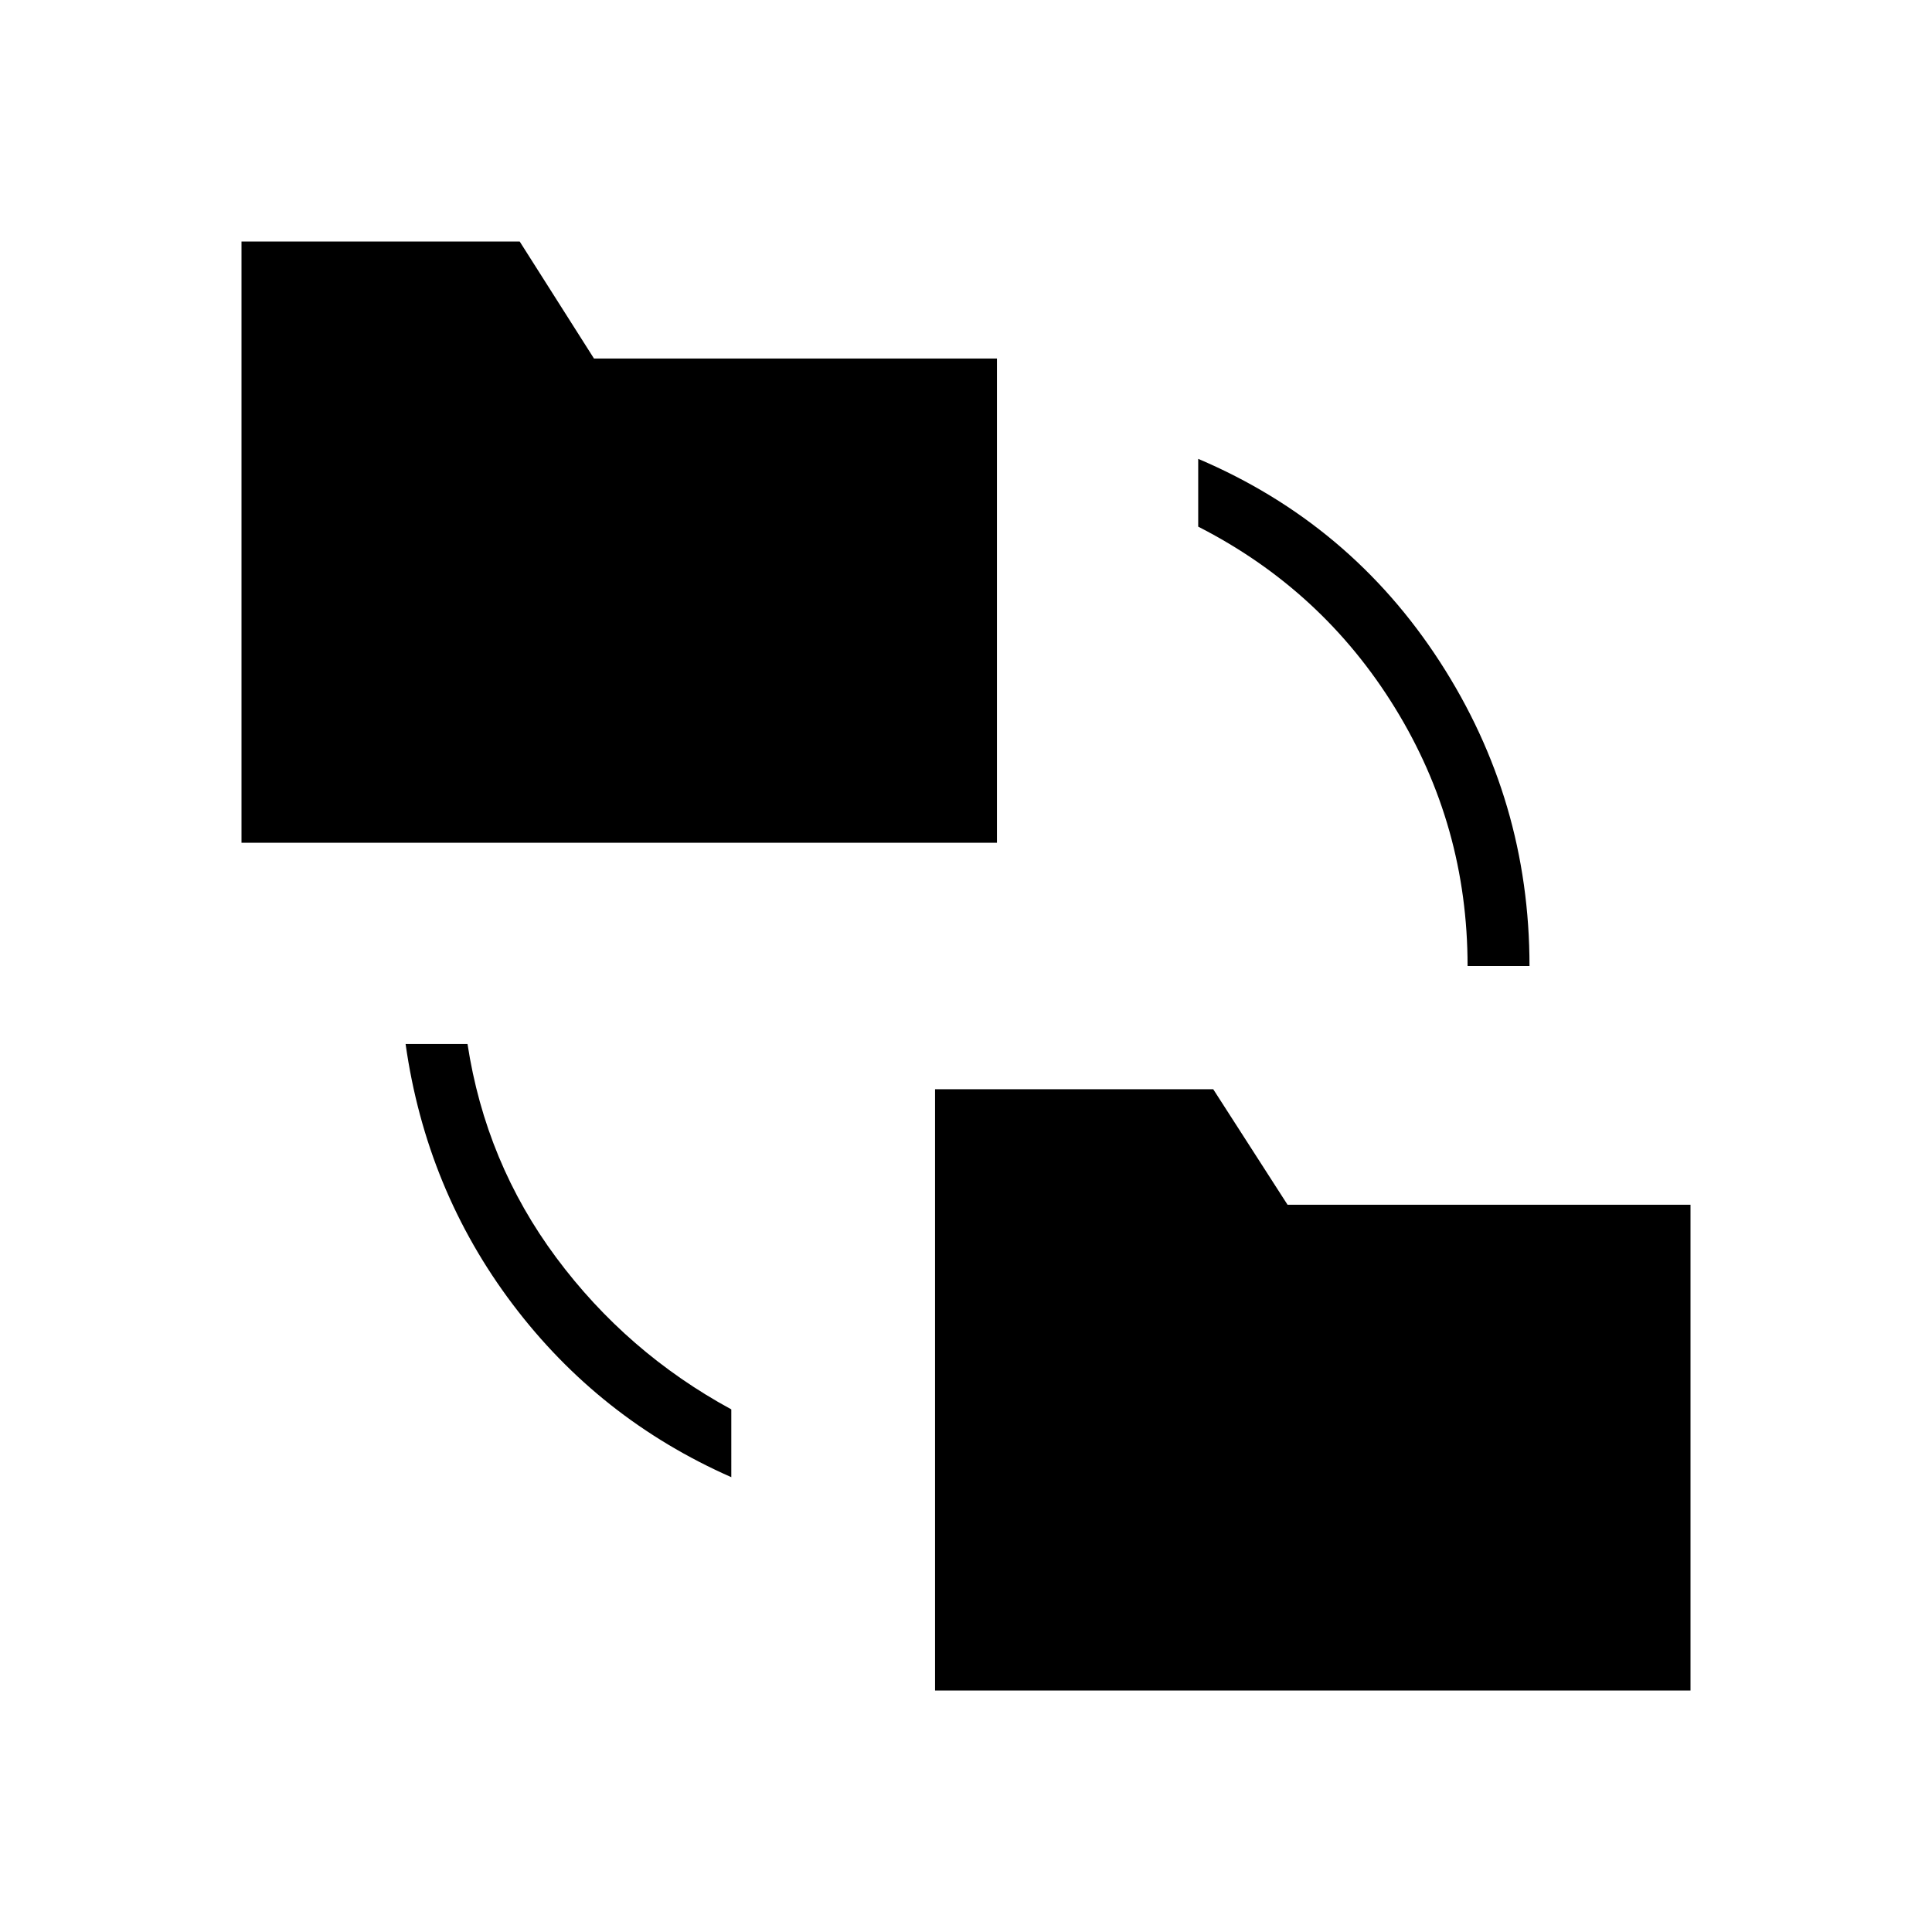 <svg xmlns="http://www.w3.org/2000/svg" width="48" height="48" viewBox="0 -960 960 960"><path d="M363.38-226q-65.61-28.92-108.61-85.88-43-56.97-53.23-129.35h30.77q9 58.92 44.07 106.11 35.08 47.2 87 75.43V-226Zm101.24 106v-298.77h138.23l36.92 57.39H840V-120H464.62ZM120-541.23V-840h138.23l36.92 58.15h200.23v240.62H120ZM729.23-480q0-69.69-36.08-128.27-36.07-58.58-97.77-90.04V-732Q671-699.85 715.5-631.12 760-562.38 760-480h-30.77Z"/></svg>